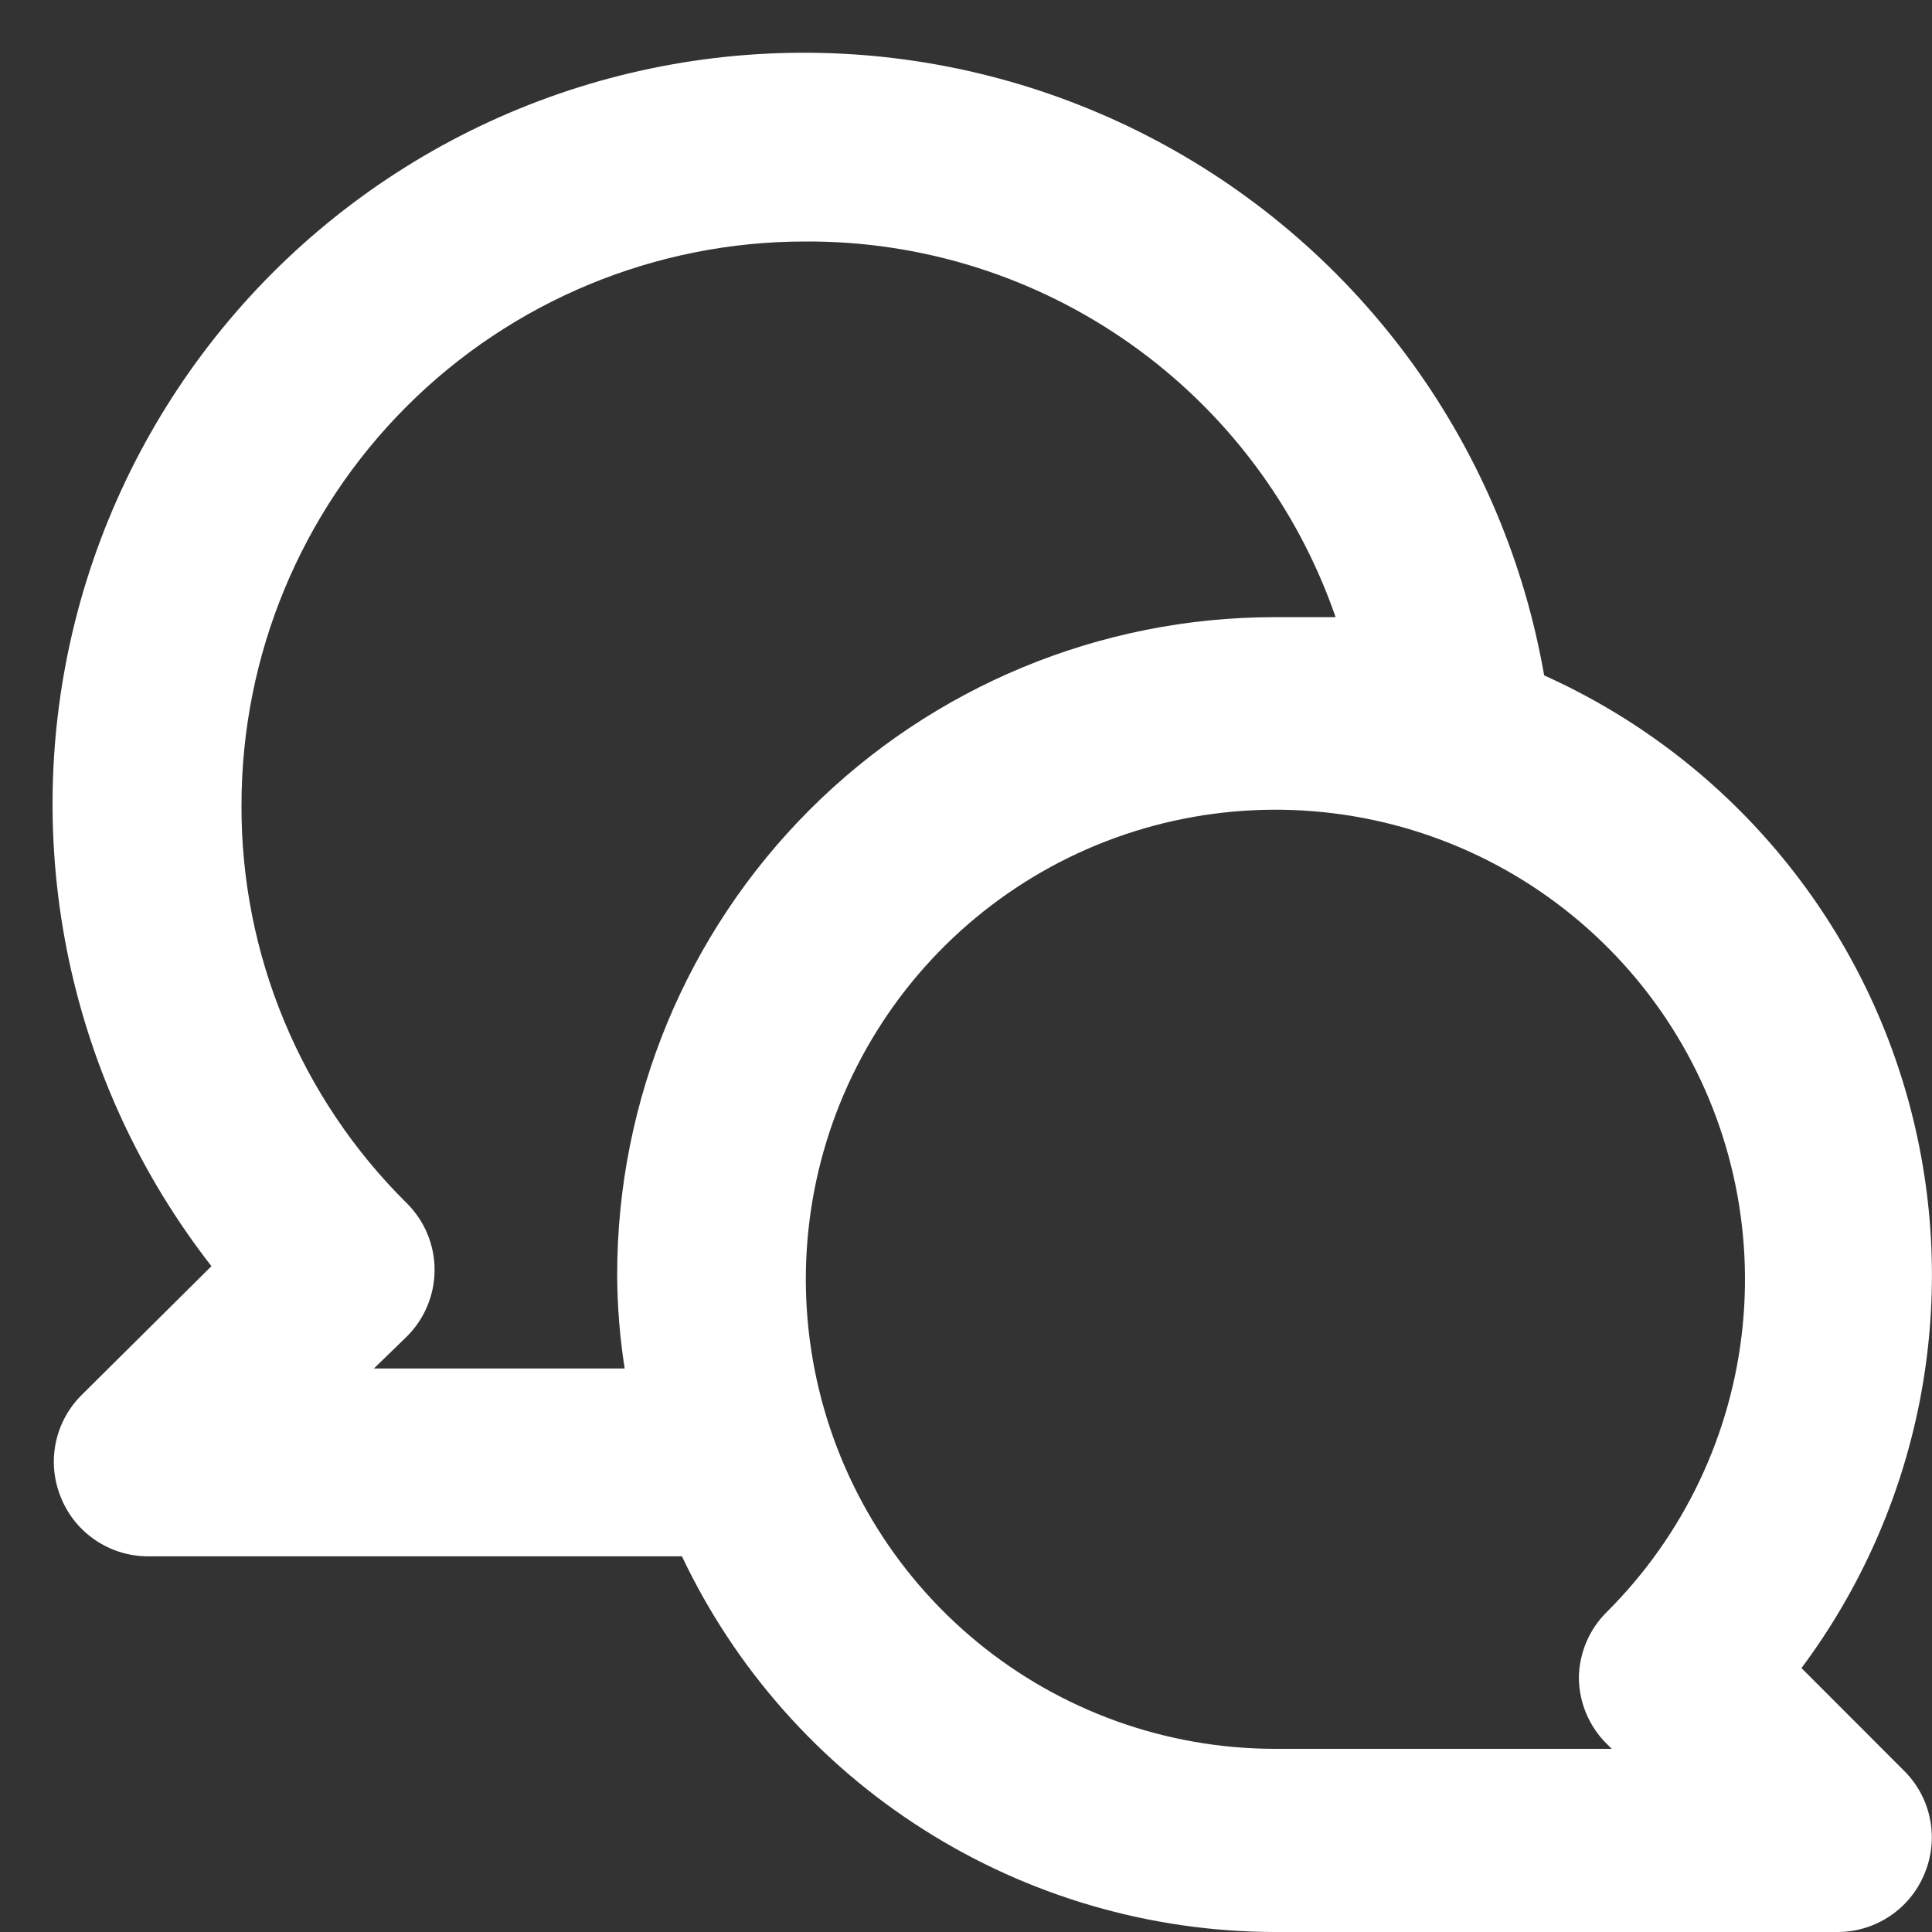 <svg width="36" height="36" viewBox="0 0 36 36" fill="none" xmlns="http://www.w3.org/2000/svg">
<rect x="0" y="0" width="36" height="36" fill="#333333" stroke="none"/>
<path d="M33.568 31.082C34.664 29.612 35.417 27.915 35.77 26.115C36.123 24.315 36.067 22.459 35.607 20.684C35.147 18.908 34.294 17.259 33.111 15.857C31.928 14.455 30.445 13.337 28.773 12.585C28.408 10.489 27.571 8.503 26.324 6.779C25.077 5.055 23.454 3.637 21.577 2.635C19.7 1.632 17.62 1.07 15.494 0.992C13.367 0.914 11.251 1.321 9.306 2.183C7.361 3.046 5.638 4.34 4.268 5.968C2.898 7.596 1.917 9.515 1.399 11.579C0.882 13.643 0.842 15.797 1.282 17.879C1.722 19.961 2.631 21.915 3.94 23.593L1.507 26.008C1.265 26.254 1.1 26.566 1.035 26.906C0.969 27.245 1.006 27.596 1.14 27.915C1.271 28.235 1.494 28.508 1.781 28.701C2.067 28.894 2.404 28.998 2.75 29H12.707C13.699 31.091 15.262 32.858 17.217 34.096C19.171 35.335 21.436 35.995 23.75 36H34.25C34.595 35.998 34.933 35.894 35.219 35.701C35.506 35.508 35.729 35.235 35.86 34.915C35.994 34.596 36.031 34.245 35.965 33.906C35.9 33.566 35.735 33.254 35.492 33.008L33.568 31.082ZM11.5 23.75C11.502 24.336 11.549 24.921 11.64 25.5H6.967L7.58 24.905C7.744 24.742 7.874 24.549 7.963 24.335C8.052 24.122 8.098 23.894 8.098 23.663C8.098 23.431 8.052 23.203 7.963 22.989C7.874 22.776 7.744 22.583 7.58 22.42C6.599 21.45 5.822 20.294 5.293 19.02C4.764 17.746 4.494 16.38 4.5 15C4.5 12.215 5.606 9.545 7.575 7.575C9.544 5.606 12.215 4.5 15 4.5C17.173 4.487 19.295 5.155 21.069 6.411C22.842 7.666 24.178 9.446 24.887 11.5C24.503 11.5 24.135 11.5 23.75 11.5C20.501 11.5 17.385 12.791 15.088 15.088C12.791 17.385 11.5 20.501 11.5 23.75ZM29.945 32.5L30.032 32.587H23.75C21.726 32.584 19.765 31.879 18.203 30.592C16.64 29.305 15.572 27.516 15.181 25.53C14.789 23.544 15.098 21.484 16.055 19.701C17.012 17.917 18.558 16.52 20.429 15.748C22.301 14.977 24.382 14.878 26.318 15.468C28.254 16.058 29.925 17.302 31.048 18.986C32.17 20.671 32.673 22.693 32.472 24.707C32.271 26.721 31.378 28.603 29.945 30.032C29.615 30.356 29.427 30.796 29.42 31.258C29.421 31.489 29.468 31.718 29.558 31.931C29.648 32.145 29.78 32.338 29.945 32.5Z" fill="white"/>
</svg>
